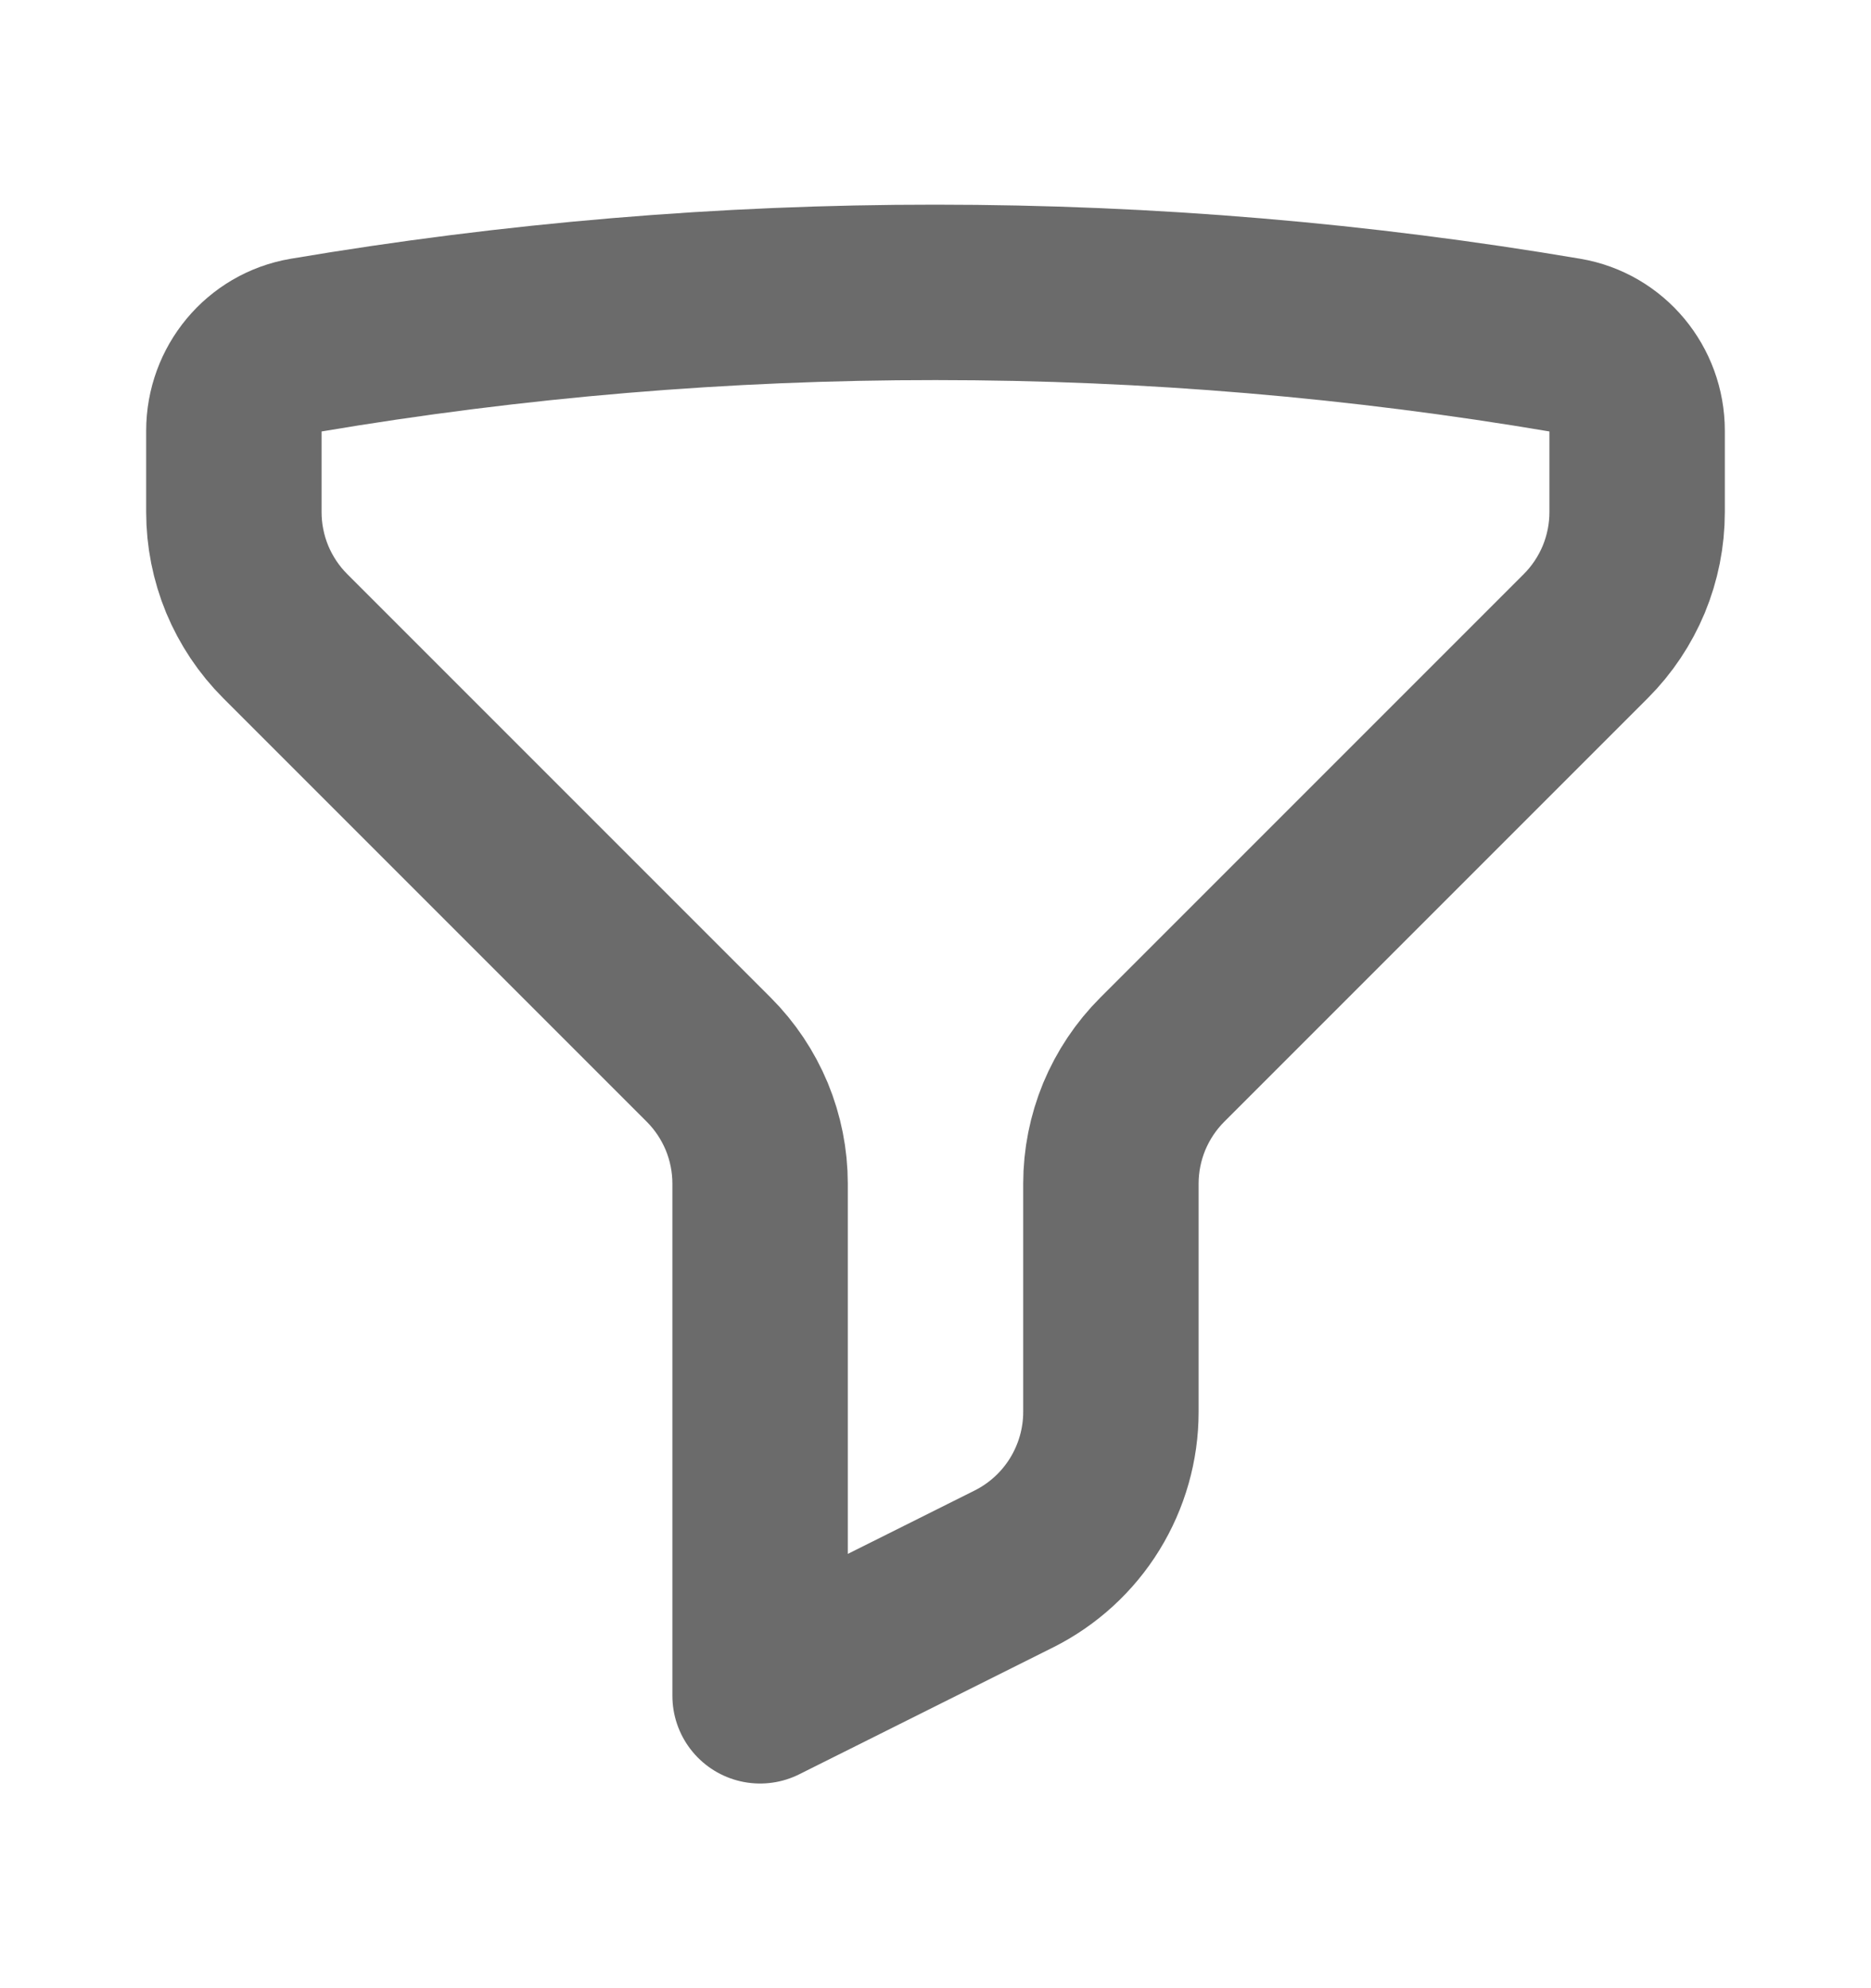 <svg width="16" height="17" viewBox="0 0 16 17" fill="none" xmlns="http://www.w3.org/2000/svg">
<path d="M8 2.5C9.837 2.5 11.637 2.655 13.389 2.952C13.744 3.012 14 3.323 14 3.683V4.379C14 4.576 13.961 4.771 13.886 4.953C13.81 5.135 13.7 5.3 13.561 5.439L9.939 9.061C9.8 9.2 9.69 9.365 9.614 9.547C9.539 9.729 9.5 9.924 9.5 10.121V12.073C9.5 12.351 9.422 12.624 9.276 12.861C9.13 13.098 8.92 13.29 8.671 13.415L6.5 14.5V10.121C6.5 9.924 6.461 9.729 6.386 9.547C6.31 9.365 6.2 9.2 6.061 9.061L2.439 5.439C2.3 5.3 2.19 5.135 2.114 4.953C2.039 4.771 2 4.576 2 4.379V3.683C2 3.323 2.256 3.012 2.611 2.952C4.392 2.651 6.194 2.499 8 2.5Z" stroke="#6B6B6B" stroke-width="1.5" stroke-linecap="round" stroke-linejoin="round"/>
</svg>
